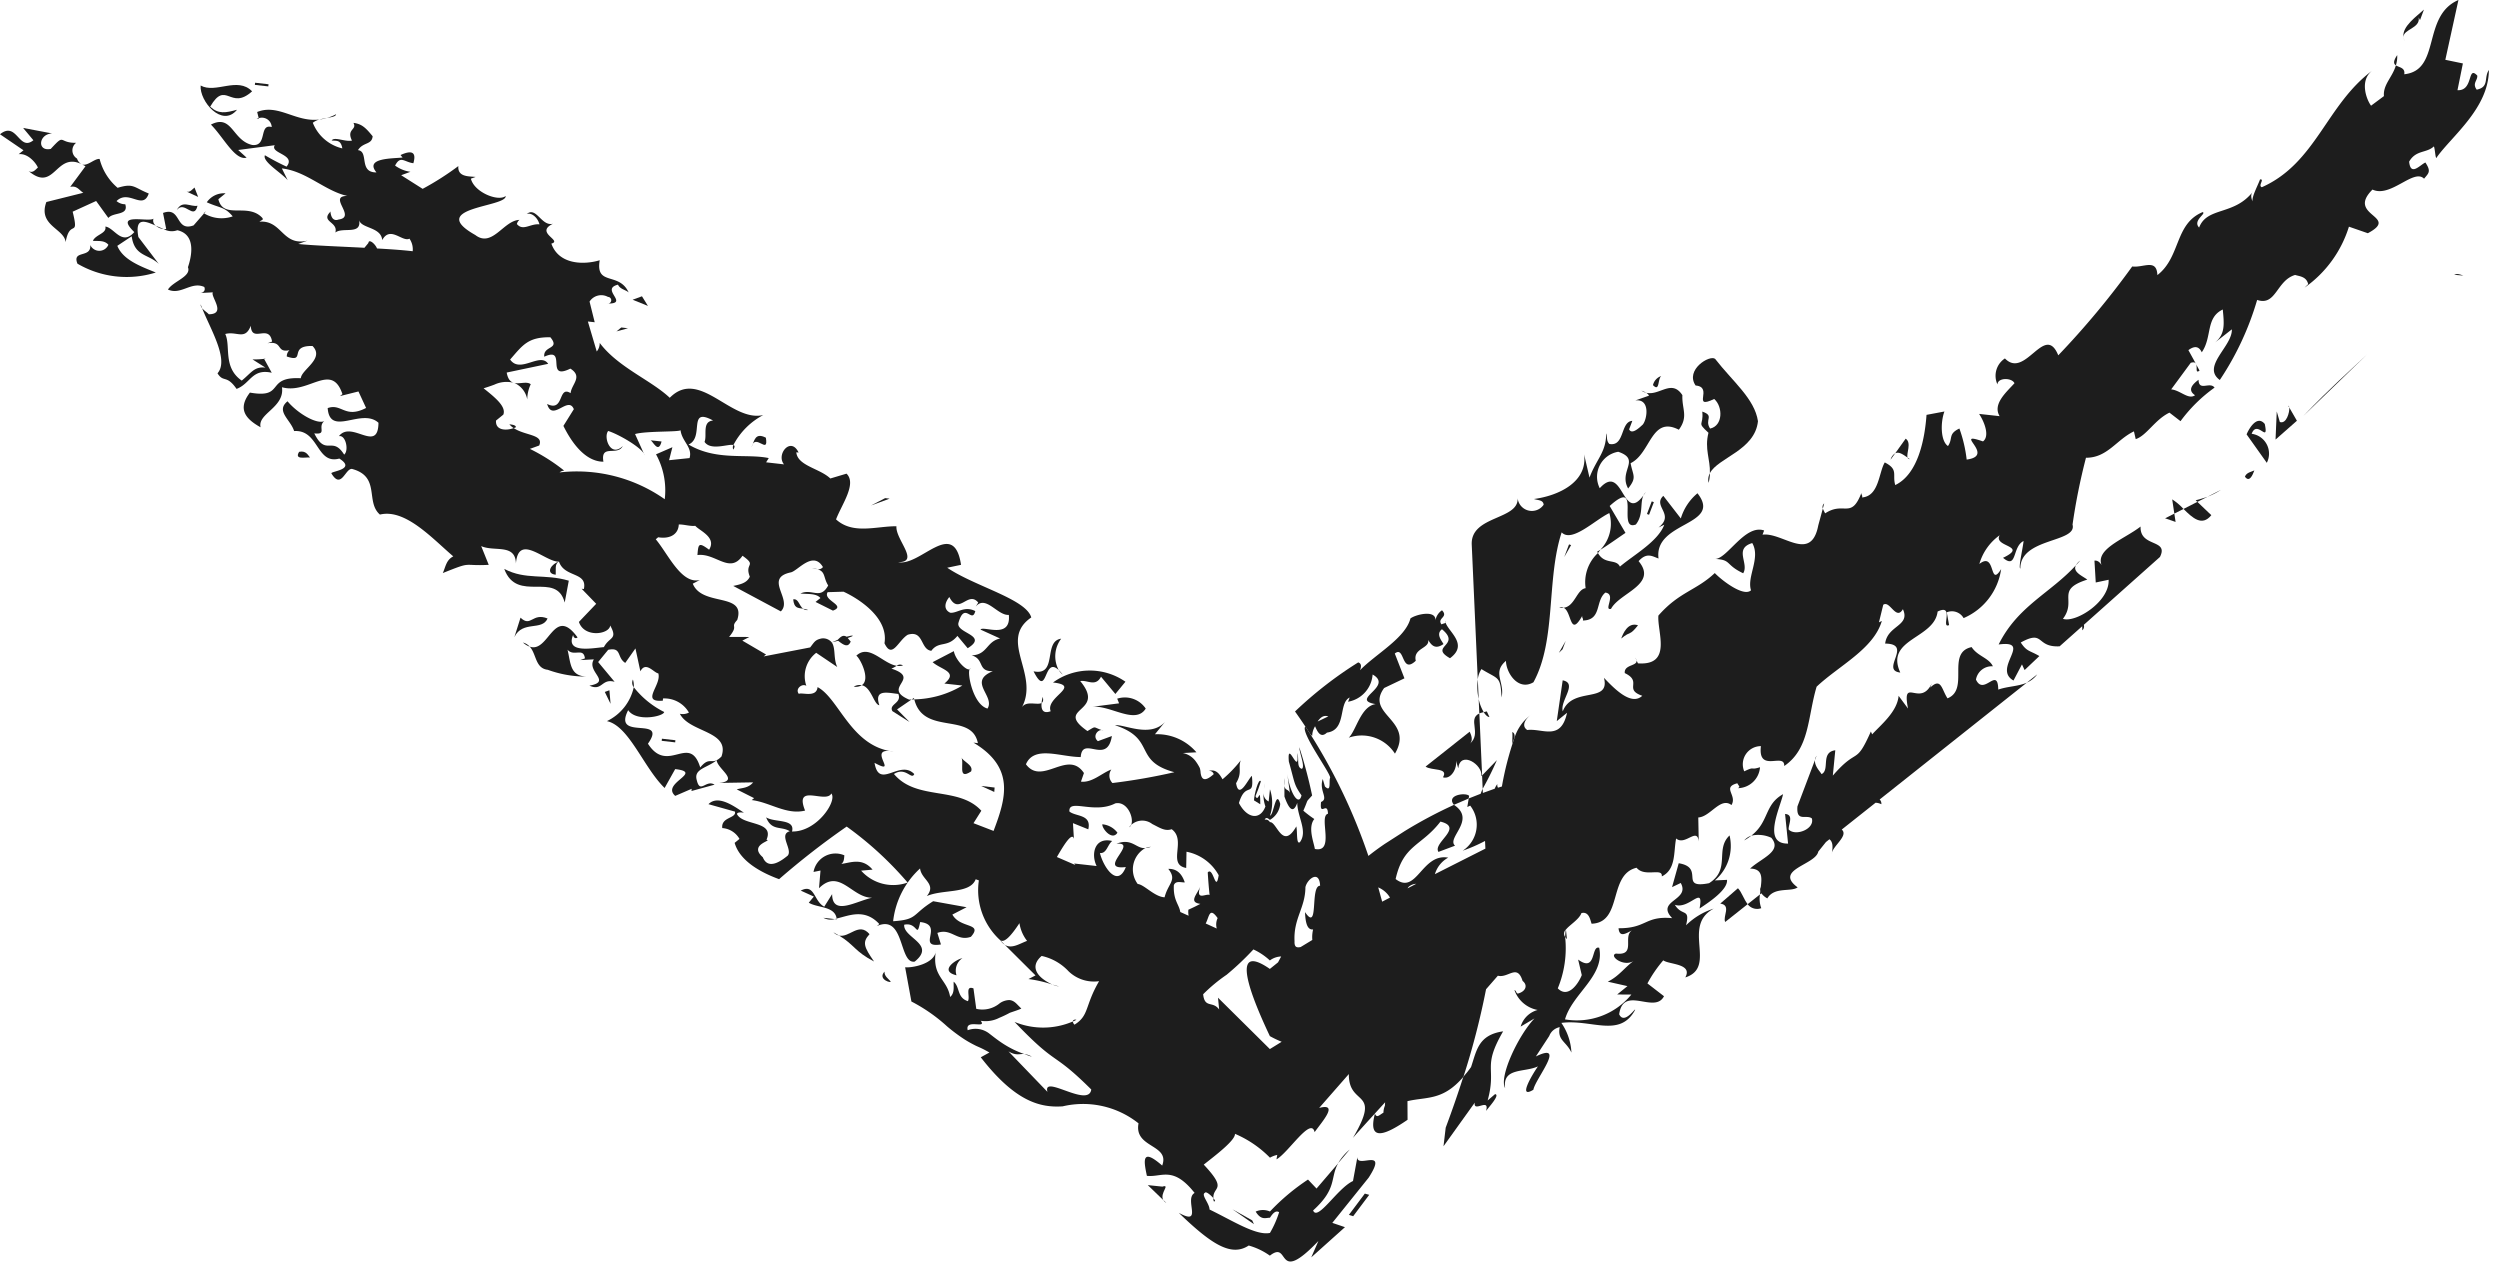 <svg xmlns="http://www.w3.org/2000/svg" width="83.19" height="41.978" viewBox="0 0 83.19 41.978">
  <g id="Calque_2" data-name="Calque 2">
    <g id="bas">
      <g>
        <path d="M2.564,5.277a.317.317,0,0,1-.031-.524c-.604.008-.348-.337-.844.202-.459.097-.41-.493.044-.515L.769,4.257l.342.41C.627,5.058.565,4.011,0,4.468l.782.533L.621,5.131c.303-.039.577.289.64.445-.08.065-.168.202-.31.114.872.737.894-.649,1.765-.227A.306.306,0,0,1,2.564,5.277Z" style="fill: #1d1d1d"/>
        <path d="M2.418,7.044l.781-.356.407.565c.167-.203.681-.071.563-.456a.447.447,0,0,1-.291-.106c.407-.402.875.322,1.072-.252-.509-.205-.497-.353-1.036-.189a1.848,1.848,0,0,1-.599-.96c-.166-.02-.396.242-.582.184a.981.981,0,0,1,.111.059l-.508.686c.231-.049.292.107.436.196L1.543,6.722c-.291.785.603.886.641,1.337C2.325,7.258,2.643,7.963,2.418,7.044Z" style="fill: #1d1d1d"/>
        <path d="M2.733,5.474l-.016-.01Z" style="fill: #1d1d1d"/>
        <path d="M48.912,24.746c.122-.114.037-.303-.007-.398l-1.467,1.161c.184.141.78.029.578.356.279.097.535-.371.405-.653l.103.353c.071-.61.832-.112.769.264l.026-.026-.092-2.063C48.82,23.932,49.316,24.405,48.912,24.746Z" style="fill: #1d1d1d"/>
        <path d="M79.77,1.834c-.144.21-.117.293-.045.341A.995.995,0,0,0,79.77,1.834Z" style="fill: #1d1d1d"/>
        <path d="M49.204,23.257l-.028-.646A1.817,1.817,0,0,0,49.204,23.257Z" style="fill: #1d1d1d"/>
        <path d="M52.082,31.178a.273.273,0,0,0,.059.068l-.033-.316-.003.003C52.092,31.018,52.085,31.099,52.082,31.178Z" style="fill: #1d1d1d"/>
        <path d="M54.689,16.482l.074-.104A.339.339,0,0,0,54.689,16.482Z" style="fill: #1d1d1d"/>
        <path d="M48.034,38.143l1.041-1.452c-.059.35.509-.183.374.277.08-.111.482-.544.3-.559l-.246.211c.307-1.124-.194-1.076.515-2.301-.83.12-.881.641-1.067,1.188a3.564,3.564,0,0,1-.257.322q-.261.822-.587,1.695Z" style="fill: #1d1d1d"/>
        <path d="M73.058,12.085l.026.049A.118.118,0,0,0,73.058,12.085Z" style="fill: #1d1d1d"/>
        <path d="M73.193,12.333l-.109-.199C73.118,12.249,73.049,12.439,73.193,12.333Z" style="fill: #1d1d1d"/>
        <path d="M49.374,23.699a1.389,1.389,0,0,1-.17-.442l.022.483A.793.793,0,0,1,49.374,23.699Z" style="fill: #1d1d1d"/>
        <path d="M49.81,25.295l-.492.509.019.445A10.031,10.031,0,0,0,49.81,25.295Z" style="fill: #1d1d1d"/>
        <path d="M53.563,16.837c1.08-.976.224.869.872.616.259-.324.131-.719.254-.971-.704.97-.667-1.112-1.456-.236a.845.845,0,0,1,.616-1.213c.77.264-.001.633.329,1.222.3-.374.159-.421.082-.842.674-.324.681-1.59,1.605-1.113.326-.444.098-.68.118-1.15-.4-.613-.857.181-1.364-.151.07.024.208.072.253.167l-.456.16c.499-.066.4.612.251.8-.124.116-.369.347-.456.16l.106-.281c-.401.02-.247.866-.764.768-.115-.118-.058-.26-.105-.352-.002.632-.317.84-.556,1.472l-.18-.776c.127.915-.837,1.377-1.668,1.488.139.047.306.027.323.19a.476.476,0,0,1-.866-.218c.041.729-1.559.573-1.528,1.536l.201,4.499a.806.806,0,0,1,.122-.347c.576.355.63.217.67.944.115-.515-.321-.822.146-1.218.007.4.406,1.012.915.712.767-1.4.425-3.42.939-4.988.34.355,1.104-.412,1.586-.642a1.246,1.246,0,0,1-.301,1.223c.219-.129.571-.384.839-.564Z" style="fill: #1d1d1d"/>
        <path d="M51.888,20.222a.409.409,0,0,0,.146.003A.18.18,0,0,0,51.888,20.222Z" style="fill: #1d1d1d"/>
        <path d="M53.146,18.358a.277.277,0,0,0,.029.045l.078-.108Z" style="fill: #1d1d1d"/>
        <path d="M50.322,24.36c.017.164-.009.234.008.398a1.533,1.533,0,0,1,.068-.214C50.407,24.454,50.389,24.383,50.322,24.36Z" style="fill: #1d1d1d"/>
        <path d="M49.563,23.861l-.087-.187a.815.815,0,0,0-.103.025C49.432,23.791,49.496,23.856,49.563,23.861Z" style="fill: #1d1d1d"/>
        <path d="M60.657,16.923l.044-.169A.147.147,0,0,0,60.657,16.923Z" style="fill: #1d1d1d"/>
        <path d="M55.349,16.5c-.369.347.4.613-.161,1.054l.193-.093c-.213.561-1.012,1.001-1.477,1.394-.124-.272-.509-.053-.73-.453a1.323,1.323,0,0,0-.41,1.171c-.297.038-.355.602-.732.651.277.131.199,1.016.623.262-.028.069.042.093.016.163.639-.015.405-.651.749-.93.374.05-.075.609.189.541.282-.537,1.569-.809.917-1.587.274-.303.455-.161.663-.088-.161-1.244,2.149-1.084,1.296-2.171a1.74,1.74,0,0,0-.554.838Z" style="fill: #1d1d1d"/>
        <path d="M50.948,23.783a.557.557,0,0,1,.086-.049A.573.573,0,0,0,50.948,23.783Z" style="fill: #1d1d1d"/>
        <path d="M43.599,24.426q-.244-.383-.506-.751a13.134,13.134,0,0,1,2.103-1.633c.139.048.087.188.06.26.519-.536,1.508-1.065,1.678-1.723.19-.139.853-.291.832.062a.507.507,0,0,1,.218-.333c.227.235-.175.254-.018.469.096-.047.166-.022.123-.118.033.328.82.758.161,1.244-.716-.404.394-.418-.267-.964-.218.162.006.399.05.493-.285.198-.407.026-.509-.136.055.287-.51.268-.413.692-.491.464-.357-.519-.698-.241l.321.825-.675.322c-.652.885,1.019,1.063.359,2.184a1.312,1.312,0,0,0-1.538-.53c.247-.231.399-1.049.896-1.118-.891-.148.617-.58-.101-.985a.99.99,0,0,1-.817.906l.054-.141c-.386.186-.092,1.08-.756,1.168-.21.198-.315-.024-.396-.212C43.594,24.458,43.732,24.561,43.599,24.426Zm.247-.417.355-.17C44.043,23.786,43.933,23.877,43.846,24.009Z" style="fill: #1d1d1d"/>
        <path d="M6.726,10.255l-.05-.126A.183.183,0,0,0,6.726,10.255Z" style="fill: #1d1d1d"/>
        <path d="M33.437,31.439l-.159-.159A.545.545,0,0,0,33.437,31.439Z" style="fill: #1d1d1d"/>
        <path d="M27.777,30.584l-.378-.043A.515.515,0,0,0,27.777,30.584Z" style="fill: #1d1d1d"/>
        <path d="M8.784,11.93l.005.011a.67.67,0,0,1,.068-.004Z" style="fill: #1d1d1d"/>
        <path d="M21.089,22.871a.669.669,0,0,0-.028-.258A.248.248,0,0,0,21.089,22.871Z" style="fill: #1d1d1d"/>
        <path d="M27.847,30.592l-.006-.025-.064.017Z" style="fill: #1d1d1d"/>
        <path d="M34.086,35.075c.083.03.156.062.249.087A.603.603,0,0,0,34.086,35.075Z" style="fill: #1d1d1d"/>
        <path d="M35.029,32.765a.752.752,0,0,0,.214.06Z" style="fill: #1d1d1d"/>
        <path d="M44.528,38.706l.384-.453A1.682,1.682,0,0,0,44.528,38.706Z" style="fill: #1d1d1d"/>
        <path d="M35.702,33.99a.65.65,0,0,0,.116-.056C35.753,33.918,35.703,33.942,35.702,33.99Z" style="fill: #1d1d1d"/>
        <path d="M6.775,7.092l.016.009.066-.073Z" style="fill: #1d1d1d"/>
        <path d="M5.442,7.62l-.251-.106A.428.428,0,0,0,5.442,7.62Z" style="fill: #1d1d1d"/>
        <path d="M18.492,19.124c.013-.145-.044-.376.11-.433C18.373,18.738,18.118,19.082,18.492,19.124Z" style="fill: #1d1d1d"/>
        <path d="M11.184,3.801a1.498,1.498,0,0,1-.309.125C11.039,3.897,11.178,3.876,11.184,3.801Z" style="fill: #1d1d1d"/>
        <path d="M10.875,3.926c-.081.015-.166.029-.245.051A1.277,1.277,0,0,0,10.875,3.926Z" style="fill: #1d1d1d"/>
        <path d="M24.403,14.809a.185.185,0,0,0-.002.152C24.462,14.863,24.451,14.823,24.403,14.809Z" style="fill: #1d1d1d"/>
        <path d="M5.107,7.276c-.161.13-1.334-.225-.638.447-.415.473-.666-.149-.964-.184.057.231-.321.262-.414.474.148.018.378-.032.516.132a.329.329,0,0,1-.603.007c.039.451-.614.154-.427.622A3.244,3.244,0,0,0,5.185,9.068c-.511-.206-1.094-.421-1.281-.888l.478-.318c.094.679.552.583.902.92L4.605,7.888c-.123-.669.209-.543.586-.375A.206.206,0,0,1,5.107,7.276Z" style="fill: #1d1d1d"/>
        <path d="M8.614,3.956,8.609,3.933a.246.246,0,0,0-.07.015Z" style="fill: #1d1d1d"/>
        <path d="M42.74,26.15l-.006-.256A1.142,1.142,0,0,0,42.74,26.15Z" style="fill: #1d1d1d"/>
        <path d="M7.507,6.434,7.506,6.433C7.516,6.433,7.517,6.434,7.507,6.434Z" style="fill: #1d1d1d"/>
        <path d="M42.05,26.312l.007-.054Z" style="fill: #1d1d1d"/>
        <path d="M40.375,39.869a.494.494,0,0,0,.013.103C40.463,39.992,40.431,39.936,40.375,39.869Z" style="fill: #1d1d1d"/>
        <path d="M42.046,26.373l.004-.061Z" style="fill: #1d1d1d"/>
        <path d="M34.699,23.19a1.181,1.181,0,0,0-.04.201C34.707,23.365,34.726,23.305,34.699,23.19Z" style="fill: #1d1d1d"/>
        <path d="M35.961,25.192l-.005.072Z" style="fill: #1d1d1d"/>
        <path d="M17.403,21.381a.654.654,0,0,0,.225.138A.45.45,0,0,0,17.403,21.381Z" style="fill: #1d1d1d"/>
        <path d="M42.056,26.258l.043-.208C42.078,26.134,42.065,26.199,42.056,26.258Z" style="fill: #1d1d1d"/>
        <polygon points="30.334 23.277 30.425 23.272 30.409 23.226 30.334 23.277" style="fill: #1d1d1d"/>
        <path d="M29.663,22.249a.979.979,0,0,0,.175-.094c-.466-.076-.916-.737-1.343-.336.12.075.487.791.18.982.317.063.405.646.586.666-.18-.541.259-.417.632-.375.126.312-.329.334-.197.572l.571.363-.416-.421.482-.33-.08.005C29.312,22.877,30.688,22.587,29.663,22.249Z" style="fill: #1d1d1d"/>
        <path d="M29.838,22.154a.474.474,0,0,0,.21-.01A.181.181,0,0,0,29.838,22.154Z" style="fill: #1d1d1d"/>
        <path d="M27.199,18.939a.961.961,0,0,0-.193-.038C27.046,18.904,27.123,18.931,27.199,18.939Z" style="fill: #1d1d1d"/>
        <path d="M48.887,26.481c-.114-.119-.778-.03-.507.301l.492-.212Z" style="fill: #1d1d1d"/>
        <path d="M16.95,14.119a.645.645,0,0,0,.146.128l.07-.029C17.174,14.143,17.025,14.127,16.95,14.119Z" style="fill: #1d1d1d"/>
        <path d="M28.411,22.85a.394.394,0,0,0,.265-.049A.362.362,0,0,0,28.411,22.85Z" style="fill: #1d1d1d"/>
        <path d="M17.545,13.294a1.202,1.202,0,0,1,.116-.508c-.13-.106-.361-.001-.545-.043A.742.742,0,0,1,17.545,13.294Z" style="fill: #1d1d1d"/>
        <path d="M17.1,12.741l.016.002Z" style="fill: #1d1d1d"/>
        <path d="M49.271,26.413a1.711,1.711,0,0,1,.066-.165l.007.139.394-.142a.6.6,0,0,1,.088-.154.184.184,0,0,0,.02.12l.131-.039a10.402,10.402,0,0,1,.422-1.629,1.518,1.518,0,0,1,.549-.761c-.174.125-.344.369-.126.51.5-.066,1.118.385,1.323-.574l-.342.278L52,22.639c.516.099-.099.678.003,1.032.32-.842,1.594-.247,1.37-1.116.339.354.906.946,1.275.598-.629-.216.019-.468-.582-.755-.034-.328.553-.207.351-.513l.087.189c1.155.081.635-1.049.681-1.59.693-.791,1.261-.833,1.876-1.415.227.238.96.807,1.206.573-.148-.446.328-1.075.041-1.571-.622.184-.098.679-.302,1.005-.603-.285-.383-.448-.925-.476.404-.021.993-1.165,1.622-.948l-.053.14c.666-.089,1.614.95,1.856-.313l.151-.557a1.179,1.179,0,0,0,.078.16c.632-.417.865.219,1.211-.694-.027.071.044.095.015.165.57-.041.556-.84.757-1.165.463.238.245.399.348.753.772-.369.986-1.562,1.041-2.336l.596-.112c-.132.35-.135.983.118,1.149.176-.256-.007-.398.38-.583a4.598,4.598,0,0,1,.242,1.034c.994-.133-.506-.966.543-.605.219-.162.072-.608-.129-.915l.683.075c-.242-.401.222-.796.494-1.096-.085-.188-.558-.194-.567.04a.69.69,0,0,1,.249-.865c.678.708,1.325-1.208,1.775-.103a27.747,27.747,0,0,0,2.461-2.957c.376.049.814-.274.837.287.782-.603.569-1.705,1.506-2.096.139.047-.344.279-.117.514.265-.702,1.174-.389,1.797-1.205-.121.117-.036.306.008.4-.113-.117.115-.515.222-.796.166-.022-.08.211.06.259,1.806-.804,2.146-2.749,3.681-3.886-.438.324-.205.961-.047,1.173l.429-.319c-.035-.381.282-.626.398-1.023.107.071.316.074.278.296C81.238,2.34,80.58.529,81.807,0l-.436,1.99.584.121-.18.89c.544.03.319-.842.659-.486.016.163-.176.256-.019.469.429-.091.23-.398.405-.655-.006,1.266-1.225,2.195-1.726,2.894-.054.142-.06-.258-.104-.352-.246.232-.596.111-.824.508.05.494.348.121.541.028.202.306.106.354-.044.54-.34-.354-1.114.647-1.716.361-.887.884.933.876-.155,1.453l-.629-.218A3.887,3.887,0,0,1,76.686,9.572l.121-.117c-.058-.257-.295-.26-.434-.306-.622.181-.633,1.049-1.264.831a9.653,9.653,0,0,1-1.243,2.665c-.62-.452.425-1.122.401-1.686l-.563.441c.343-.279.309-.607.261-1.101-.579.277-.345.912-.699,1.424-.087-.187-.225-.235-.445-.072l.239.434c-.028-.028-.075-.039-.161-.012l-.651.884c.306.028.576.357.794.194-.252-.165-.104-.352.117-.514.007.399.376.049.533.261a5.024,5.024,0,0,0-1.133,1.117l-.368-.284c-.482.23-.763.767-1.123.881l-.059-.258c-.579.276-.887.883-1.596.878a20.267,20.267,0,0,0-.447,2.224c.164.609-1.742.43-1.737,1.463-.072-.023.073-.611.108-.916-.386.186-.205.961-.684.559.868-.415-.339-.354-.112-.751a1.768,1.768,0,0,0-.676.956c.56-.441.319.823.725.17a2.094,2.094,0,0,1-1.249,1.631.448.448,0,0,0-.56-.193l.077.425c-.289.136.197-.728-.382-.45-.107.913-1.762.9-1.242,2.03-.682-.076.441-.957-.503-.964.072-.61.849-.58.59-1.145-.228.396-.436-.309-.654-.146l-.143.584.096-.046c-.274.936-1.432,1.49-2.17,2.187-.302,1.006-.227,2.062-1.078,2.64.02-.468-.884.252-.776-.662a.604.604,0,0,0-.555.839c.386-.185.168-.023.525-.137a.75.75,0,0,1-.738.697c.097-.046.028-.07-.016-.163-.526.137.007.398-.196.725-.365-.283-.702.394-1.104.413l.015.798c-.051-.493-.455.16-.752-.099-.089.444.004,1.031-.477,1.262.035-.305-.57.042-.839-.288-.955.226-.454,1.825-1.496,1.863-.041-.095-.078-.421-.339-.354-.08.214-.38.383-.516.548l-.002-.013-.001.016a.182.182,0,0,0-.023.245,3.507,3.507,0,0,1-.245,1.708c.34.354.691-.16.798-.441l-.121-.516c.619.451.421-.489.701-.392.197.94-.89,1.516-1.138,2.382a2.342,2.342,0,0,0,2.208-.826l-.472-.003.342-.278-.655-.148c.385-.184.588-.511.904-.719-.343.278-.892-.147-.629-.216.682.076.213-.562.528-.769-.193.093-.413.254-.445-.074.945.007.869-.417,1.785-.336-.566-.591.615-.582.285-1.17l-.289.138.222-.795c.89.147-.013.866,1.01.664.729-.463.187-1.124.682-1.589a1.508,1.508,0,0,1-.488,1.497l.403-.019c.033.328-.598.745-.913.953.151-.819-.334.045-.823-.123.245.4.516.097.373.682a2.297,2.297,0,0,1,.922-.555c-1.089.579.131,1.948-.947,2.29.257-.466-.547-.426-.733-.569a4.229,4.229,0,0,0-.527.769l.551.425c-.309.609-1.354-.385-1.491.601.174.375.579-.277.525-.137-.51.933-1.454.293-2.449.424a1.901,1.901,0,0,1,.335.988c-.173-.378-.477-.403-.39-.847a.472.472,0,0,0-.349.295l-.445.681c1.04-.509-.027.757-.082,1.107-.521.318-.067-.459.151-.777-.448.211-1.188.032-1.091.724-.216-.371.443-1.764.978-2.32l-.462.272a.811.811,0,0,1,.566-.553,1.016,1.016,0,0,1-.773-.663c.07.025.044.093.112.118.264-.068.344-.278.16-.421-.182-.583-.474-.085-.823-.174l-.393.45a25.406,25.406,0,0,1-.753,2.913c-.684.802-1.217.66-1.862.811l.003.62c-.693.475-1.344.784-1.086-.204.065.157.139.05.284-.033a.601.601,0,0,1,.048-.231l.007-.114c-.628.689-1.039,1.139-1.074,1.19.986-1.669-.144-1.018-.133-2.13l-.988,1.128c.682-.18.077.479-.151.806-.117-.53-.873.684-1.269.905l.026-.148a.819.819,0,0,0-.243.092,3.614,3.614,0,0,0-1.164-.794c.013.218-.65.717-1.039,1.025.815.867.296.711.321,1.116-.088-.103-.25-.236-.278-.18-.147.062.145.348.15.558.777.376,1.547.876,2.01.779a3.314,3.314,0,0,0,.305-.69c-.113-.069-.208.034-.305.184-.143-0-.293.095-.475-.204a.583.583,0,0,1,.475-.003,7.169,7.169,0,0,1,1.266-1.063l.284.299.722-.843c-.28.492-.022.835-.836,1.572.148.375.809-.74,1.327-.979l.148-.805c-.044.418,1.05-.358.374.692l-1.21,1.505.421.143-1.122,1.005L43.871,41.296c-1.452,1.519-.923-.053-1.615.487a2.264,2.264,0,0,0-.704-.337c-.581.384-1.241-.04-2.328-1.089.83.459.166-.459.528-.661-.724-.913-1.095-.512-1.588-.569-.114-.53-.17-.934.509-.342.268-.715-.946-.575-.787-1.404a2.961,2.961,0,0,0-2.526-.566c-.731.047-1.566-.138-2.724-1.633l.288-.159c-.296-.17-.363-.177-.5-.25a3.734,3.734,0,0,1-.339-.193,5.708,5.708,0,0,1-.566-.423,5.506,5.506,0,0,0-1.191-.831l-.209-1.139c.225.025.989-.11,1.025-.552-.146.873.373.932.473,1.54.161-.132.105-.36.118-.508.211.173.105.533.473.648.085-.137-.107-.532.185-.425l.093.68a.901.901,0,0,0,.786-.189.58.58,0,0,1,.316-.103.324.324,0,0,1,.161.058.549.549,0,0,1,.084.071l.153.155c-.11.05-.249.092-.384.14a3.467,3.467,0,0,1-.354.169.989.989,0,0,1-.614.096c.221.289-.53-.084-.433.315a.744.744,0,0,1,.731.121c.052.038.244.195.431.316a3.288,3.288,0,0,0,.72.356c-.162-.014-.262.066-.526-.09l1.298,1.348c-.17-.602,1.372.551,1.458-.079-1.337-1.329-1.087-.713-2.553-2.249a2.496,2.496,0,0,0,1.939-.014.172.172,0,0,0,.056.106c.494-.306.335-.616.818-1.447a1.218,1.218,0,0,1-1.017-.331,1.728,1.728,0,0,0-.894-.509c-.404.347-.172.709.365.956a4.015,4.015,0,0,0-.804-.187l.235-.121-1.023-1.018c.231.145.49-.038.742-.131a1.267,1.267,0,0,1-.254-.59c-.274.418-.51.68-.646.562a2.248,2.248,0,0,1-.704-1.985l-.106-.038c-.191.498-1.08.323-1.626.559.335-.408-.181-.542-.225-.918a2.804,2.804,0,0,0-.896,1.756c.832-.054.618-.226,1.333-.666l1.111.2-.473.244c.263.475,1.033.265.618.739-.465.169-.653-.299-1.117-.128l.119.384c-.839.13.13-.653-.691-.746-.123.581-.074-.009-.532.089-.037.443,1.074.642.349,1.228-.533.088-.321-1.597-1.258-1.183l.082-.067c-.493-.532-1.01-.277-1.421-.184-.06-.419-.646-.35-.927-.527l.169-.204-.436-.198c.471-.244.423.345.782.535l.262-.418c.006.743.793.233,1.335.119-.672.016-1.086-.997-1.772-.315l.05-.589-.232.047a.743.743,0,0,1,1.026-.553c-.012.147-.018.221-.1.286.305-.04.695-.219,1.038.19l-.38.034a1.43,1.43,0,0,0,1.547.396,11.455,11.455,0,0,0-2.028-1.863,25.916,25.916,0,0,0-2.249,1.75c-.584-.213-1.305-.594-1.479-1.208l.161-.131a.715.715,0,0,0-.573-.361c-.043-.376.478-.319.422-.548l-.881-.247c.328-.336.892.1,1.179.282-.075-.008-.224-.026-.23.048.193.394,1.26.217.981.855.224.025-.613.153-.122.58.187.468.671.076.831-.055.168-.204-.317-.705.068-.809-.288-.182-.603.004-.789-.463.285.181.974.037.863.471.826.018,1.512-1.019,1.308-1.265-.18.353-1.25-.365-.874.569-.616.155-1.181-.281-1.776-.349l.08-.065-.578-.291c.156-.054.379-.03.546-.234l-1.129.019c.683-.072-.039-.449-.088-.753-.323.261-.775.284-.657.669.112.459.304-.04.59.142l-.768.211.006-.074-.547.236c-.49-.428.968-.783-.002-.891l-.351.628c-.697-.674-1.183-2.066-1.921-2.225a1.633,1.633,0,0,0,.894-1.129,2.983,2.983,0,0,0,1.012.825c-.013.148-.931.34-1.198-.061-.54,1.055,1.34.152.658,1.116.667,1.041,1.384-.363,1.74.791.335-.408.38-.031.707-.365.297-.859-1.062-.789-1.385-1.421a.454.454,0,0,0,.302-.04.939.939,0,0,0-.863-.47l-.006.074c-.758.062-.032-.523-.15-.909-.149-.017-.417-.418-.597-.068l-.164-.762-.339.482c-.287-.18-.107-.532-.568-.436l-.334.407.548.658c-.44-.124-.403.326-.838.127.764-.135-.111-.456.148-.874l-.453.024.155-.057c-.046-.379-.373-.042-.579-.289.112.459.076.9.678.894a3.717,3.717,0,0,1-1.335-.225c-.42-.047-.372-.519-.602-.772.641.231.802-1.4,1.593-.305-.081.065-.15-.018-.144-.091-.277.637.64.445,1.02.414.181-.35.472-.246.21-.721-.023.296-.862.424-1.041-.118l.575-.603-.485-.501.075.009c.123-.581-.645-.371-.828-.911-.453.023-1.349-.972-1.433.061-.019-.672-.72-.38-1.156-.578l.251.624c-.906.047-.515-.134-1.528.273.095-.213.113-.435.348-.555-.702-.6-1.597-1.595-2.441-1.391-.491-.427.028-1.261-.928-1.519-.224-.026-.358.704-.688.145.006-.073.836-.128.265-.49-.77.21-.672-.969-1.504-.915-.119-.384-.623-.665-.219-.991.341.411.988.781,1.225.658-.244.196.112.46-.335.41.387.785.596.067.994.707.163-.13.056-.664-.174-.614.42-.546,1.305.592,1.316-.446-.56-.511-1.619.486-1.69-.488.465-.17.571.362,1.278-.005l-.254-.549-.614.154.081-.066c-.363-1.081-1.13.021-2.012-.228.095.68-.824.874-.711,1.333-.503-.28-.776-.608-.355-1.155,1.185.209.495-.539,1.693-.478.024-.294.804-.653.389-1.073-.823-.017-.197.574-.856.35A.27.27,0,0,1,9.633,11.653c-.459.097-.2-.319-.732-.231l.153-.056c-.1-.608-.681.071-.709-.527-.191.499-.464.171-.85.275.192.395-.09,1.106.549,1.551.323-.262.416-.474.788-.433l-.429-.272a2.904,2.904,0,0,0,.385-.019l.255.463c-.664-.15-.707.365-1.171.537-.336-.485-.435-.197-.634-.519.392-.447-.235-1.467-.513-2.167.065.08.177.148.223.203.602-.007.048-.59.135-.73l-.453.024c.076.007.232-.047.168-.203-.435-.198-.775.283-1.209.086.173-.279.788-.431.665-.743.097-.286.312-1.08-.352-1.231a.537.537,0,0,1-.46-.042.202.202,0,0,0,.088 0l-.105-.533c.618-.226.396.641,1.017.414l.349-.4a1.123,1.123,0,0,0,.953.1c-.273-.327-.428-.271-.863-.469A.695.695,0,0,1,7.506,6.433l-.24.196c.169.687.967.108,1.452.61.069.081-.005.073-.085.138.757-.062.758.831,1.603.629L9.924,8.118c.431.049,1.322.081,2.203.127l.132-.16c.013-.147.223.025.286.181l-.002.002c.441.024.859.054,1.19.092a.619.619,0,0,0-.108-.418c-.238.122-.641-.443-.906.047-.039-.45-.722-.378-.772-.681.107.531-.545.234-.788.43.104-.359-.497-.353-.168-.689.011-.146-.031.369.279.255.607-.08-.387-.786.29-.784-.74-.16-1.361-.824-2.181-.916l.194.392c-.205-.246-.853-.618-.758-.83a8.015,8.015,0,0,0,.72.379c.335-.407-.566-.436-.392-.713l-1.217.159.28.255C7.822,5.354,7.436,4.564,7.019,4.146c.709-.364.709.528,1.373.678.521.059.21-.72.65-.596A.328.328,0,0,0,8.609,3.933l-.051-.206c.701-.286,1.28.35,2.072.25a.62.62,0,0,0-.221.108,1.401,1.401,0,0,0,.982.853c-.05-.301-.206-.244-.354-.263.087-.138.445.053.675.003-.194-.393.18-.351.049-.589.299.034.434.198.639.444-.024.295-.316.187-.488.463.374.044.013.748.615.741-.411-.493.565-.457.869-.496l-.069-.082q.586-.268.428.272c-.298-.034-.428-.272-.608.079a1.128,1.128,0,0,0,.511.207l-.309.114.715.453a9.385,9.385,0,0,0,1.188-.758c-.031.368.35.338.574.362l-.157.057c.114.459.916.773,1.157.577.044.376-2.662.368-1.01,1.298.565.436.943-.489,1.469-.503a.246.246,0,0,0-.085.138c.203.247.453-.023.751.011-.058-.23-.268-.402-.423-.345.322-.261.491.427.875.323-.627.301.33.558-.056.662.244.697,1.07.716,1.609.554-.147.875.647.371.965,1.076-.069-.083-.291-.107-.356-.264-.612.152.4.64-.351.629a.111.111,0,1,0,.017-.221.464.464,0,0,0-.613.155l.171.688-.227-.025.295.998a.432.432,0,0,0,.099-.285c.61.813,1.703,1.234,2.331,1.826.985-1.004,2.037.826,3.112.574a2.36,2.36,0,0,0-.995.998c-.158-.049-.755.203-.96-.106.093-.212-.093-.678.285-.71-.864-.47-.273.564-.818.799.932.553,1.932.294,2.67.451l-.088.141.596.068c-.274-.33.229-.943.485-.393l-.076-.009c.039.452.784.536,1.132.872l.539-.161c.348.337-.159,1.023-.349,1.522.559.511,1.332.226,2.01.228-.037.443.801,1.206.052,1.194.739.159,1.854-1.498,2.098.09l-.46.097c.927.626,2.622,1.04,2.797,1.654-1.116.764.296,1.891-.323,3.011.134-.262.524-.08.667-.165-.019.174.014.381.302.275-.188-.468,1.047-.848.077-.956a2.079,2.079,0,0,1,2.41-.026l-.335.408-.478-.575c-.181.352-.459.099-.691.146.89,1.068-.898.865.24,1.663.316-.187.161-.129.528-.015-.145-.09-.392.178-.18.351l.465-.171c-.157.991-.985-.041-1.037.7-.677-.002-1.546-.398-1.823.24.541.73,1.395-.511,1.93.292l-.099.286c.374.044.7-.291,1.011-.403a.349.349,0,0,0,.037.449,20.046,20.046,0,0,0,2.061-.36c-1.394-.381-.585-1.107-1.976-1.563.305-.04,1.169.429,1.663-.109l-.334.409a1.719,1.719,0,0,1,1.38.601l-.453.024a.698.698,0,0,1,.435.283,1.517,1.517,0,0,1,.13.214.683.683,0,0,1,.027.157c.025.192.106.347.437.048a.153.153,0,0,0-.205-.097c.267-.09.389.072.497.269a4.221,4.221,0,0,0,.608-.631c-.099.254.061.399-.156.76.094.582.413-.166.526-.243.079.77-.207.155-.431.904.272.521.708.58.881.114a1.17,1.17,0,0,1-.063-.462.306.306,0,0,0,.171.296l.04-.375L42.259,26.264a1.356,1.356,0,0,1,.002.876c.122-.011.196-.903.34-.389a.688.688,0,0,1-.344.531c-.071-.061-.13-.098-.174-.006a.16.16,0,0,1,.174.083c.229-.031.415.959.879.141.043.174-.008.618.121.523.266-.367-.083-.83-.089-1.308-.132.372-.275.219-.427-.21l-.001-.352c.028.161.125.097.182.229l-.089-.648c.103.714.394,1.094.476.733-.259-.375-.212-.382-.421-1.124-.068-.805.358.564.281-.284.067.203-.032.471.15.525.121-.06-.078-.523-.083-.717A15.465,15.465,0,0,1,43.662,26.47c-.235.267-.098.068-.292.507a3.612,3.612,0,0,0,.365.276c-.224.282-.017.771.018.997.687.14.112-1.093.437-1.172-.016-.442-.286.127-.231-.391.27-.113-.078-.371.057-.764l.072.248c.225.219.121-.186.175-.294-.013-.191-1.004-1.521-.826-1.704l.163.252a18.888,18.888,0,0,1,1.935,4.057q.254-.203.541-.398l.669-.43a15.075,15.075,0,0,1,1.637-.871c.756.499-.261,1.099.036,1.358l-.552.207c-.199-.307.862-.813.066-1.008-.629.821-1.236.762-1.491,1.911.703.543.868-.869,1.749-.712a.929.929,0,0,0-.442.549l1.68-.849-.012-.255a5.217,5.217,0,0,1-.744.324,1.033,1.033,0,0,0,.25-1.5l-.096.046.047-.284ZM79.329,3.227a.765.765,0,0,0,.067.224C79.357,3.365,79.302,3.333,79.329,3.227Zm-38.799,29.972L42.256,34.909l.393-.243a3.488,3.488,0,0,1-.393-.188c-.924-1.953-1.124-3.015,0-2.236l.272-.219.104-.195a.652.652,0,0,0-.376.132,2.101,2.101,0,0,0-.548-.367,9.226,9.226,0,0,1-.892.844,5.306,5.306,0,0,0-.78.648c.051.481.322.21.533.508ZM40.518,30.551c-.277-.391-.278-.042-.397.179l.368.168A.496.496,0,0,1,40.518,30.551Zm-.445.456a.23.23,0,0,1,.075.122Zm6.792-1.487-.028.041.289-.151A.4.4,0,0,0,46.865,29.519Zm-1.003.01.131.474.26-.136A.829.829,0,0,0,45.862,29.529Zm-2.423-.007c-.003.693-.401,1.034-.362,1.8-.01.213.089.213.203.191l.389-.236a1.075,1.075,0,0,1,.026-.349c-.145.013-.253-.101-.269-.578.473.699.156-.881.502-.877C43.904,28.93,43.496,29.253,43.439,29.522ZM13.767,10.362c.023-.052.071-.193.124-.374l.468-.03c.411.493.253,1.515,1.175,1.248a2.192,2.192,0,0,1-.155,1.081,1.316,1.316,0,0,1-.209-.303C13.222,11.912,15.256,10.53,13.767,10.362Zm5.01,5.3a.253.253,0,0,0-.156.058,5.088,5.088,0,0,1,3.499.892,2.489,2.489,0,0,0-.29-1.494l.545-.237-.111.433.682-.071c.106-.362-.254-.55-.3-.926-.079.064-1.128.019-1.514.126l.318.704c-.056-.229-.846-.69-1.212-.806-.166.202.075.901.486.501-.18.351-.746-.084-.645.522-.677-.002-1.137-.798-1.331-1.192l.347-.556c-.187-.466-.714.44-.889-.174.578.288.354-.63.782-.359.024-.293.421-.546-.008-.817-.861.423-.088-.754-.869-.396-.044-.376.544-.235.203-.647-.751-.01-.924.268-1.339.741.334.483.998-.259,1.266.143l-1.38.29c.039.223.128.312.236.342a.955.955,0,0,0-.643.059c-.136.051-.256.091-.362.123.404.321.757.615.657.876l-.243.197c-.027.333.342.343.588.251.385.258,1.011.206.848.58l-.31.112A6.221,6.221,0,0,1,18.777,15.663Zm14.285,11.988c.414-1.093.72-2.105-.669-2.938l.147.017c-.209-1.051-1.816-.238-2.116-1.457a3.223,3.223,0,0,0,1.6-.46l-.599-.066c.485-.393-.112-.459-.391-.712l.706-.367c.051.303.467.722.555.581-.15-.016.05,1.195.566,1.33.261-.418-.677-.896.179-1.244-.527.015-.267-.402-.709-.527.528-.014.49-.465.949-.56l-.653-.297c.086-.14,1.025.338.943-.489-.378.031-.77-.682-1.104-.273l.086-.138c-.343-.411-.64.448-.962-.184-.169.205-.185.425.03.523.226.026.472-.242.834-.054-.111.436-.35-.337-.559.384-.104.359,1.019.412.306.851l-.342-.41c-.335.409-.615.153-.868.496-.371-.042-.244-.697-.783-.535-.317.187-.52.832-.776.283.147-.875-.927-1.518-1.363-1.715l-.528.016c-.172.277.641.443.176.614l-.579-.289.163-.13c-.139-.165-.442-.125-.665-.151.39-.179.657.223.923-.267-.169-.269-.08-.457-.361-.542a.185.185,0,0,0,.186-.071c-.33-.558-.838.128-1.067.177-.918.193.075.9-.334,1.299l-1.584-.848c.229-.048.458-.095.552-.308-.187-.467.254-.343-.243-.696-.427.62-.894-.102-1.5-.023.03-.367.035-.441.388-.178.26-.416-.322-.631-.46-.795-.171.021-.378-.05-.549-.045-.01.3-.257.495-.686.426l-.08.067c.412.489.852,1.508,1.468,1.354l-.236.123c.312.778,1.782.275,1.479,1.208-.248.269.063.156-.27.564l.674.002-.234.121.789.462-.08.064,1.548-.299c.142-.181.163-.254.381-.299a.369.369,0,0,1,.339.135l.002-.002-.002.002c.134.19.048.542.182.816l-.701-.473a.983.983,0,0,0-.328,1.099c-.143-.092-.385.105-.248.269.081-.066.589.142.621-.227.72.379,1.114,1.985,2.529,2.146-.964-.184.231.843-.633.374.151.909.837-.128,1.322.373-.091.213-.279-.254-.676-.002.752.902,2.148.392,2.908,1.223l-.261.414Zm2.106.868.617.267-.042-.051.748.084c-.194-.393-.071-.975.518-.833-.16.13-.185.425-.408.4.111.457.582,1.182.862.467-.985.116.446-.841-.311-.776.52-.203.657.177.962.143a.814.814,0,0,0-.255,1.197c.211.014.561.43.894.442.12-.477.426-.566.122-.946.189-.003.418.057.55.452-.12.004-.304-.068-.364.092-.025.506.177.639.214.892l.277.124a.701.701,0,0,1-.007-.201q.206-.092.398-.194c-.417-.056-.087-.331.004-.595-.185.523.192.236.303.3q-.04-.384-.061-.752c.189-.207.265.716.364.094a1.556,1.556,0,0,0-1.071-.782l-.01.54c-.647-.115.024-.922-.483-1.289-.224.076-.394-.047-.647-.173a.543.543,0,0,0-.77.108c.236-.123-.001-.893-.46-.795-.708.366-1.565-.177-1.526.271.21.175.744.086.628.593l-.51-.206.032.525C35.683,27.696,35.46,28.011,35.169,28.519ZM46.822,36.104l.03-.01-.03.02Z" style="fill: #1d1d1d"/>
        <path d="M6.572,6.846c-.231.049-.51-.206-.689.145C6.137,6.649,6.453,7.353,6.572,6.846Z" style="fill: #1d1d1d"/>
        <path d="M6.472,6.241c-.084.064-.169.204-.312.112l.434.2Z" style="fill: #1d1d1d"/>
        <path d="M7.888,3.652c-.385.104-.615.152-.894-.102.526-.907.665.149,1.395-.511-.485-.501-1.209.086-1.712-.193C6.633,3.361,7.386,4.263,7.888,3.652Z" style="fill: #1d1d1d"/>
        <polygon points="8.936 2.804 8.489 2.753 8.481 2.825 8.928 2.875 8.936 2.804" style="fill: #1d1d1d"/>
        <path d="M9.954,15.035c-.172.278.213.172.362.189C10.247,15.144,10.184,14.987,9.954,15.035Z" style="fill: #1d1d1d"/>
        <path d="M76.649,13.838l2.118-2.045C78.153,12.375,77.564,12.885,76.649,13.838Z" style="fill: #1d1d1d"/>
        <path d="M18.927,19.323c-.809-.241-1.428-.013-2.148-.392.43,1.163,1.726.047,2.012,1.119Z" style="fill: #1d1d1d"/>
        <path d="M17.117,21.199c.273-.563.919-.193,1.104-.618-.51-.207-.552.308-.9-.028Z" style="fill: #1d1d1d"/>
        <polygon points="20.513 11.028 20.897 10.923 20.674 10.897 20.513 11.028" style="fill: #1d1d1d"/>
        <polygon points="20.279 22.969 20.125 23.025 20.317 23.42 20.279 22.969" style="fill: #1d1d1d"/>
        <path d="M19.97,23.083l.155-.058Z" style="fill: #1d1d1d"/>
        <polygon points="21.561 10.18 21.362 9.859 21.051 9.974 21.561 10.18" style="fill: #1d1d1d"/>
        <path d="M22.014,14.691l-.37-.04C21.717,14.659,21.905,15.124,22.014,14.691Z" style="fill: #1d1d1d"/>
        <polygon points="22.019 24.652 22.468 24.703 22.474 24.632 22.026 24.581 22.019 24.652" style="fill: #1d1d1d"/>
        <path d="M25.008,14.882c.116-.506.577.288.477-.317C25.124,14.377,25.102,14.67,25.008,14.882Z" style="fill: #1d1d1d"/>
        <path d="M26.723,20.256a.219.219,0,0,0,.168.043A.877.877,0,0,0,26.723,20.256Z" style="fill: #1d1d1d"/>
        <path d="M26.723,20.256c-.133-.103-.155-.348-.329-.311C26.428,20.241,26.538,20.225,26.723,20.256Z" style="fill: #1d1d1d"/>
        <path d="M28.309,21.351l-.1-.12c.265-.088.186-.106-.038-.044-.137-.086-.221.037-.299.105l-.191.083.209-.053C28.085,21.479,28.22,21.554,28.309,21.351Z" style="fill: #1d1d1d"/>
        <path d="M29.085,31.995c-.336-.483-.399-.64-.151-.909-.35-.419-.67.127-1.014.045C28.44,31.446,28.434,31.655,29.085,31.995Z" style="fill: #1d1d1d"/>
        <path d="M27.92,31.131l-.184-.106A.387.387,0,0,0,27.92,31.131Z" style="fill: #1d1d1d"/>
        <polygon points="28.984 16.82 29.603 16.593 29.454 16.576 28.984 16.82" style="fill: #1d1d1d"/>
        <path d="M29.631,32.652c-.068-.082-.21-.172-.198-.321C29.184,32.602,29.699,32.734,29.631,32.652Z" style="fill: #1d1d1d"/>
        <path d="M32.314,25.67c.092-.212-.274-.327-.337-.485C32.114,25.352,31.836,25.988,32.314,25.67Z" style="fill: #1d1d1d"/>
        <path d="M31.829,32.454a.499.499,0,0,1,.197-.571C31.796,31.931,31.239,32.314,31.829,32.454Z" style="fill: #1d1d1d"/>
        <polygon points="33.085 26.353 33.097 26.206 32.65 26.154 33.085 26.353" style="fill: #1d1d1d"/>
        <path d="M35.311,21.254c-.609.078-.103,1.251-.918,1.085.479.95.32-.532.837-.041A.972.972,0,0,1,35.311,21.254Z" style="fill: #1d1d1d"/>
        <path d="M35.23,22.298a.583.583,0,0,0,.132.15A1.341,1.341,0,0,0,35.23,22.298Z" style="fill: #1d1d1d"/>
        <path d="M38.298,28.177a.661.661,0,0,0-.183.044A.548.548,0,0,0,38.298,28.177Z" style="fill: #1d1d1d"/>
        <path d="M37.239,23.404l-.914.118c.609-.078,1.454.612,1.8.057a.834.834,0,0,0-.949-.33Z" style="fill: #1d1d1d"/>
        <path d="M38.68,39.486l-.486-.05.515.497C38.58,39.708,38.96,39.398,38.68,39.486Z" style="fill: #1d1d1d"/>
        <path d="M38.81,40.027l-.1-.095A.242.242,0,0,0,38.81,40.027Z" style="fill: #1d1d1d"/>
        <path d="M37.184,27.709a.708.708,0,0,0-.503-.28C36.668,27.576,37.01,27.987,37.184,27.709Z" style="fill: #1d1d1d"/>
        <polygon points="41.669 40.61 41.01 40.24 41.726 40.735 41.669 40.61" style="fill: #1d1d1d"/>
        <polygon points="44.886 40.426 45.028 40.471 45.562 39.759 45.416 39.718 44.886 40.426" style="fill: #1d1d1d"/>
        <path d="M41.957,26.002c-.072-.144-.233.472-.228.632l.208.129c-0-.649-.056-.025-.159-.269Q41.877,26.255,41.957,26.002Z" style="fill: #1d1d1d"/>
        <path d="M60.291,27.233c.103.354-.544.606-.771.37-.016-.166.186-.494-.12-.518l.1.986c-.874.017-.258-1.198-.167-1.644-.63.352-.458.918-1.058,1.381a1.036,1.036,0,0,1,.667.07c.383.451-.335.678-.706,1.025.411.005.397.29.355.618a.184.184,0,0,0-.015.127l-.012.115.047-.038a.589.589,0,0,0,.199.17c.229-.396.788-.205,1.008-.367-.803-.593.597-.746.687-1.19l.255-.318.116-.093c.089.066.136.195.075.484.032-.265.57-.599.335-.807l1.125-.892a.485.485,0,0,1,.193.049.192.192,0,0,0-.057-.157l4.899-3.889c-.29.13-.635.12-.952.232-.015-.797-.482.23-.742-.333a.535.535,0,0,1,.563-.442c-.132-.283-.508-.333-.707-.639-.858.182-.058,1.407-.803,1.705-.2-.307-.208-.706-.576-.357l.053-.141c-.387.819-1.004-.265-.791.838l-.313-.424c-.046.538-.607.979-.88,1.283l-.043-.095c-.52,1.168-.421.49-1.266,1.467l.082-.843c-.501.067-.168.656-.458.794-.045-.094-.339-.354-.164-.611l-.637,1.684C59.766,27.37,60.108,27.091,60.291,27.233Z" style="fill: #1d1d1d"/>
        <path d="M58.275,27.808a.541.541,0,0,0-.235.158A1.751,1.751,0,0,0,58.275,27.808Z" style="fill: #1d1d1d"/>
        <path d="M67.79,22.441l-.344.273A.832.832,0,0,0,67.79,22.441Z" style="fill: #1d1d1d"/>
        <path d="M57.243,30.068c.378.052.077.424.164.612l.748-.593c-.128-.158-.193-.395-.323-.53Z" style="fill: #1d1d1d"/>
        <path d="M58.608,30.22a.896.896,0,0,1-.043-.457l-.41.325A.394.394,0,0,0,58.608,30.22Z" style="fill: #1d1d1d"/>
        <polygon points="51.873 21.724 51.995 21.606 52.101 21.326 51.873 21.724" style="fill: #1d1d1d"/>
        <path d="M54.507,20.807c-.348-.119-.507.3-.56.441C54.289,20.969,54.21,21.179,54.507,20.807Z" style="fill: #1d1d1d"/>
        <polygon points="52.051 18.537 52.28 18.138 52.211 18.115 52.051 18.537" style="fill: #1d1d1d"/>
        <path d="M69.079,18.809l.143-.155A.478.478,0,0,0,69.079,18.809Z" style="fill: #1d1d1d"/>
        <path d="M66.507,21.446c1.164-.156-.223.797.494,1.199l.282-.537.088.189.491-.466c-.323-.19-.418-.143-.619-.451.797-.439.49.168,1.293.127l.752-.669.003.136a.173.173,0,0,0,.05-.182l2.533-2.258c.308-.607-.673-.31-.644-1.013-.562.44-1.639.784-1.239,1.396-.043-.094-.129-.282-.296-.261l.043.727.428-.091c.039.727-1.101,1.445-1.52,1.3.477-.629-.267-.962.811-1.305-.151-.117-.504-.254-.377-.48C68.227,19.741,67.143,20.163,66.507,21.446Z" style="fill: #1d1d1d"/>
        <path d="M76.146,13.506l.033.058C76.175,13.523,76.164,13.497,76.146,13.506Z" style="fill: #1d1d1d"/>
        <path d="M75.761,13.691l-.04.936.711-.626-.253-.438c.012.152-.094.556-.315.48Z" style="fill: #1d1d1d"/>
        <path d="M75.43,15.401a.666.666,0,0,0-.504-.966c.186-.491.576.355.437-.326-.269-.33-.552.207-.605.346Z" style="fill: #1d1d1d"/>
        <polygon points="72.395 17.368 72.353 17.091 72.046 17.247 72.395 17.368" style="fill: #1d1d1d"/>
        <path d="M72.353,17.091l.305-.155a1.898,1.898,0,0,0-.376-.319Z" style="fill: #1d1d1d"/>
        <path d="M73.458,16.529a2.243,2.243,0,0,0,.445-.228Z" style="fill: #1d1d1d"/>
        <path d="M73.063,16.647l.056.054.339-.171C73.322,16.577,73.193,16.613,73.063,16.647Z" style="fill: #1d1d1d"/>
        <path d="M72.658,16.936c.297.293.614.596.926.207l-.465-.443Z" style="fill: #1d1d1d"/>
        <polygon points="54.874 17.129 55.034 16.709 54.963 16.684 54.804 17.104 54.874 17.129" style="fill: #1d1d1d"/>
        <path d="M56.856,16.067a1.436,1.436,0,0,0,.044-.322A.449.449,0,0,0,56.856,16.067Z" style="fill: #1d1d1d"/>
        <path d="M56.423,12.828c.612.051-.154.817.619.448.296.26.293.895-.137.985-.199-.307.16-.42-.26-.565.052.493-.203.328.206.705-.137.54.064.879.047,1.344.272-.517,1.5-.758,1.6-1.729-.111-.75-.843-1.322-1.426-2.075C56.891,11.798,56.065,12.307,56.423,12.828Z" style="fill: #1d1d1d"/>
        <path d="M55.278,12.513a.422.422,0,0,0-.274.302C55.232,13.051,55.154,12.628,55.278,12.513Z" style="fill: #1d1d1d"/>
        <path d="M63.477,15.228c-.052-.131.144-.496-.064-.631l-.348.487C63.185,15.019,63.324,15.121,63.477,15.228Z" style="fill: #1d1d1d"/>
        <path d="M62.911,15.296l.153-.213A.372.372,0,0,0,62.911,15.296Z" style="fill: #1d1d1d"/>
        <path d="M63.55,15.278l-.074-.05A.072.072,0,0,0,63.55,15.278Z" style="fill: #1d1d1d"/>
        <path d="M74.702,15.862c.154.212.26-.068.314-.208C74.92,15.7,74.752,15.722,74.702,15.862Z" style="fill: #1d1d1d"/>
        <path d="M81.665,9.144l.306.026C81.832,9.121,81.761,9.097,81.665,9.144Z" style="fill: #1d1d1d"/>
        <path d="M80.025,1.368a.357.357,0,0,1-.046-.133A.298.298,0,0,0,80.025,1.368Z" style="fill: #1d1d1d"/>
        <path d="M79.979,1.235c-.012-.266.572-.292.504-.658l.045.093L80.659.319C80.441.525,79.921.878,79.979,1.235Z" style="fill: #1d1d1d"/>
      </g>
    </g>
  </g>
</svg>
